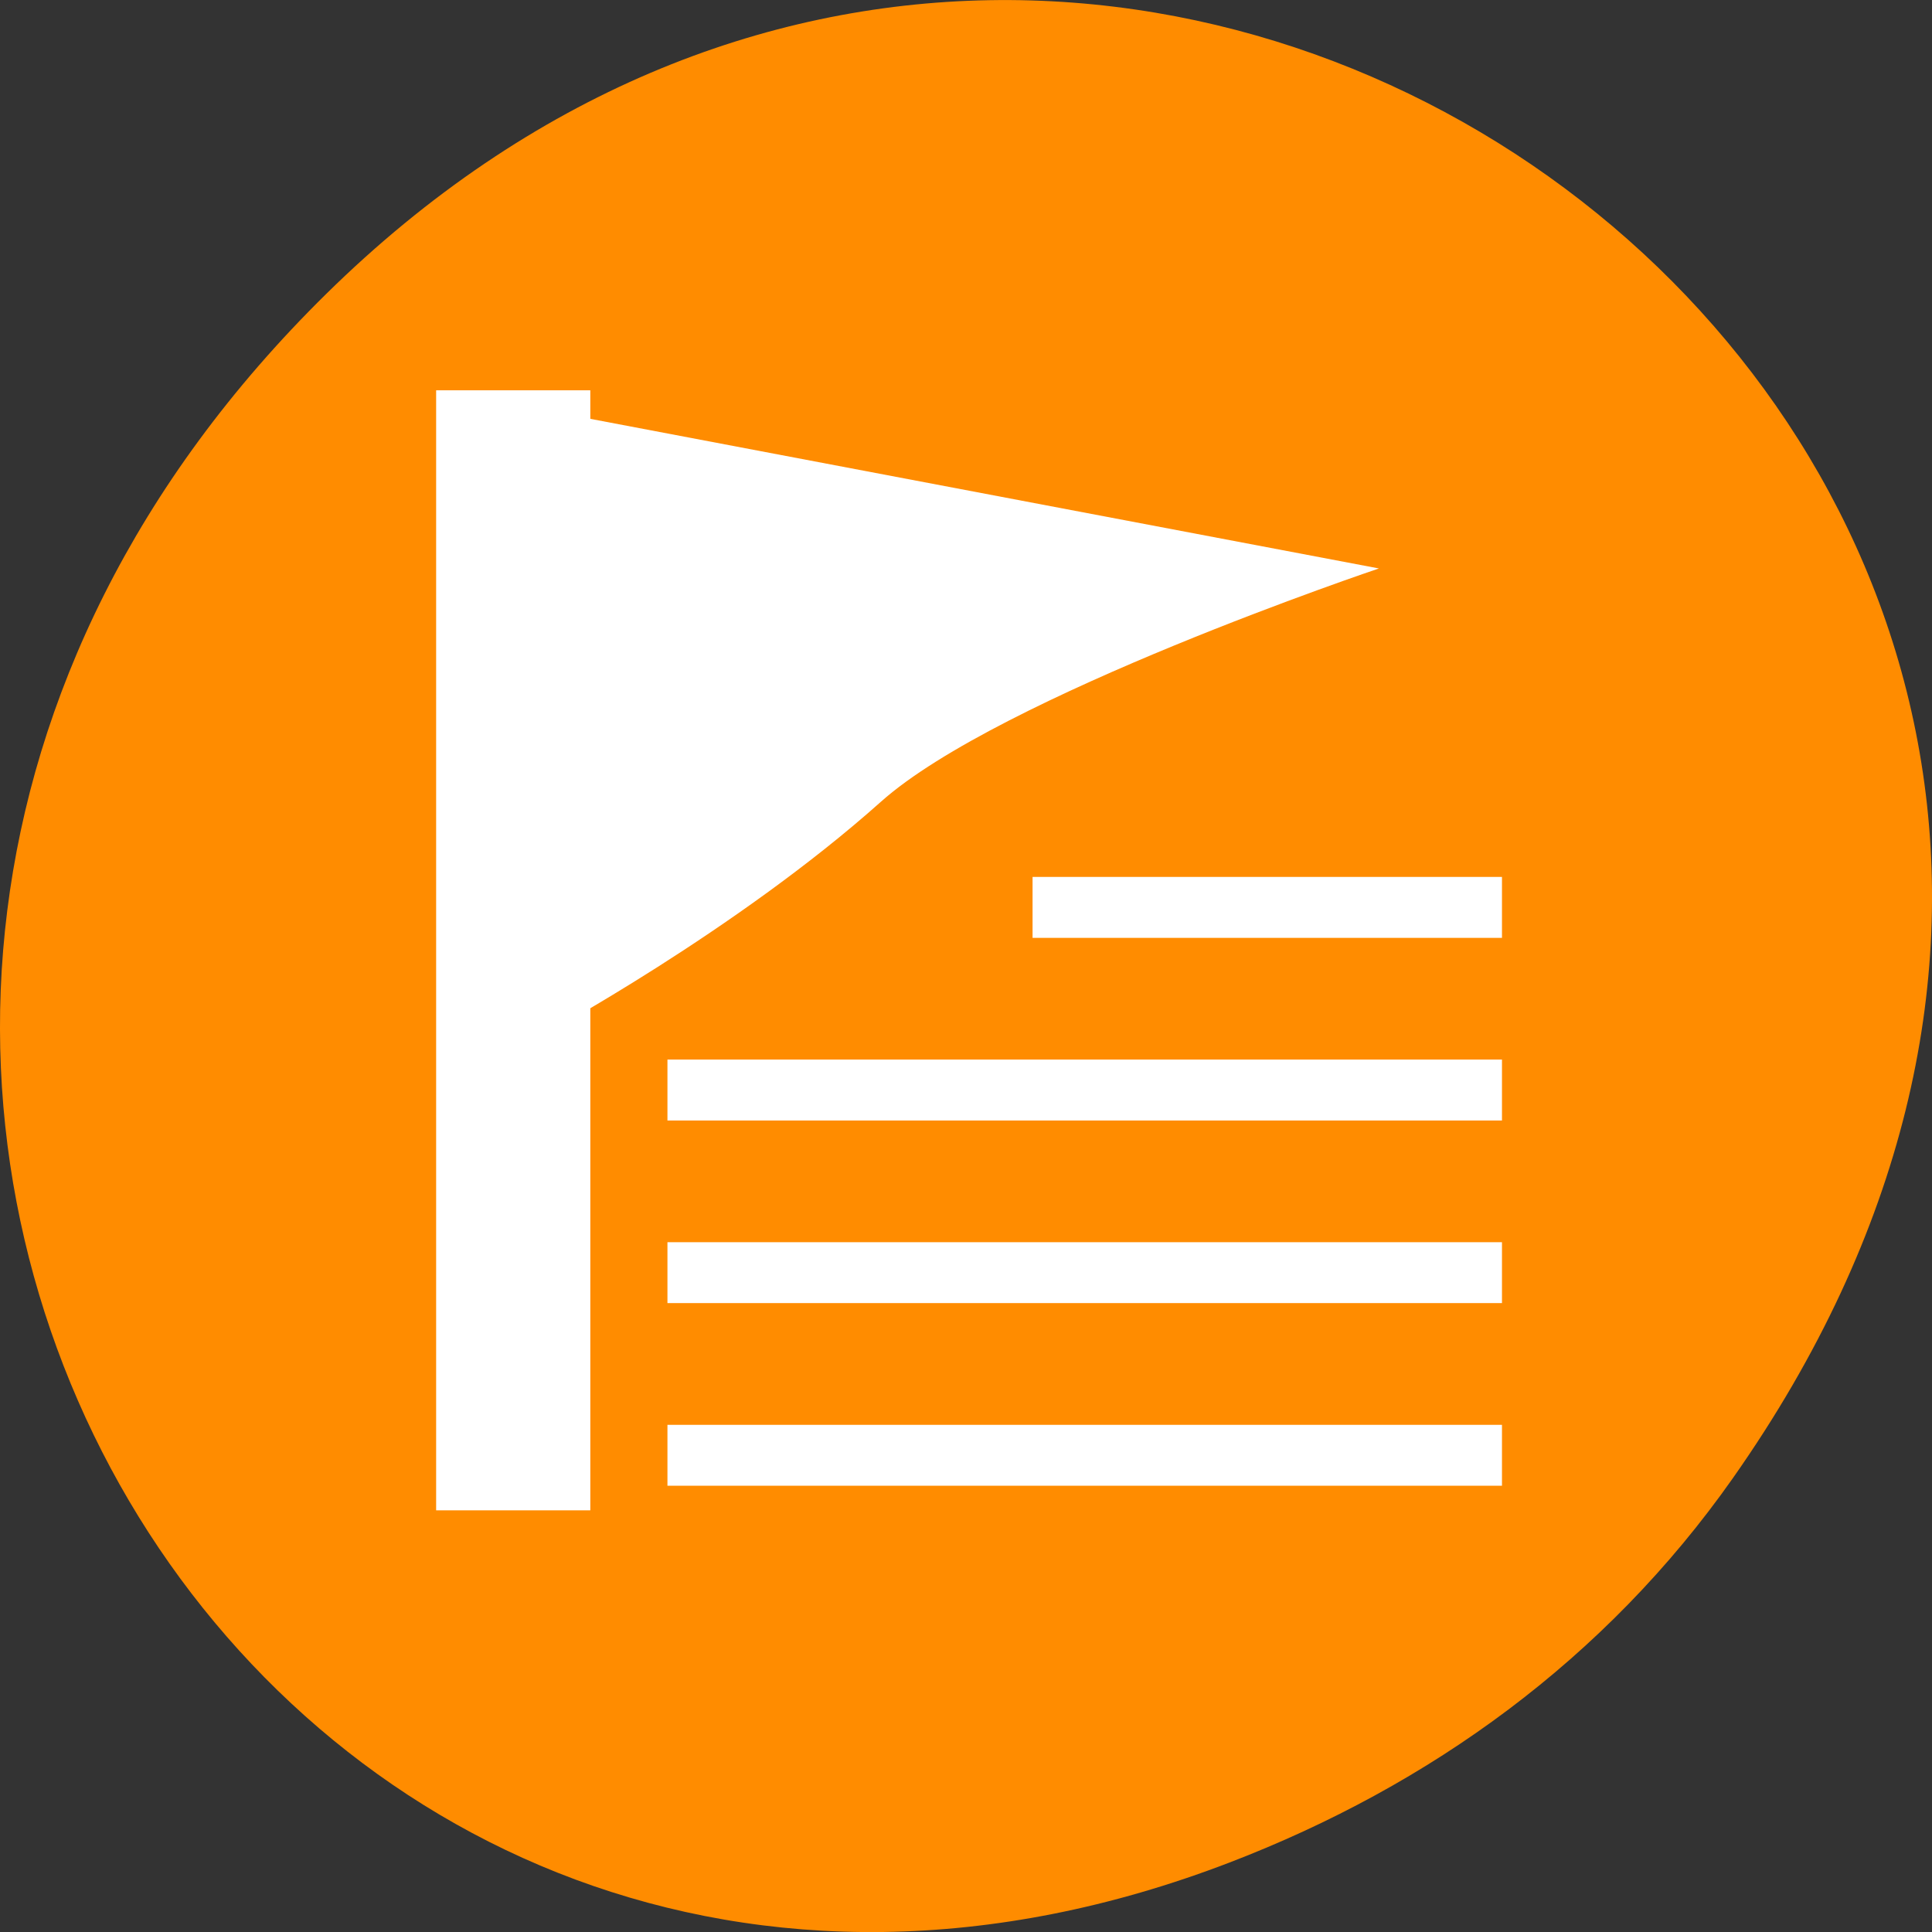 <svg xmlns="http://www.w3.org/2000/svg" viewBox="0 0 256 256"><rect x="0" y="0" width="256" height="256" fill="#333333" stroke="none"/><path d="m 229.63 992.2 c 92.05 -130.93 -77.948 -263.6 -186.39 -156.91 -102.17 100.51 -7.449 256.68 119.69 207.86 c 26.526 -10.185 49.802 -26.914 66.7 -50.948 z" transform="translate(0 -796.36)" style="fill:#ff8c00;color:#000"/><g style="fill:#fff"><path d="m 88.44 196.87 v -8.07 h 110.58 v 8.07 z m 0 -24.2 v -8.07 h 110.58 v 8.07 z m 0 -24.2 v -8.07 h 110.58 v 8.07 z m 48.38 -24.2 v -8.07 h 62.2 v 8.07 z m -48.38 -3.226 v -53.23 l 34.21 26.625 z"/><g transform="matrix(4.164 0 0 4.947 -2199.68 -2733.84)"><path d="m 545.55 580.35 c 0 0 6.135 -2.787 10.743 -6.249 3.771 -2.833 15.848 -6.249 15.848 -6.249 l -25.975 -4.148 z"/><path d="m 542.14 563.08 h 4.906 v 30 h -4.906 z" style="color:#000"/></g></g></svg>